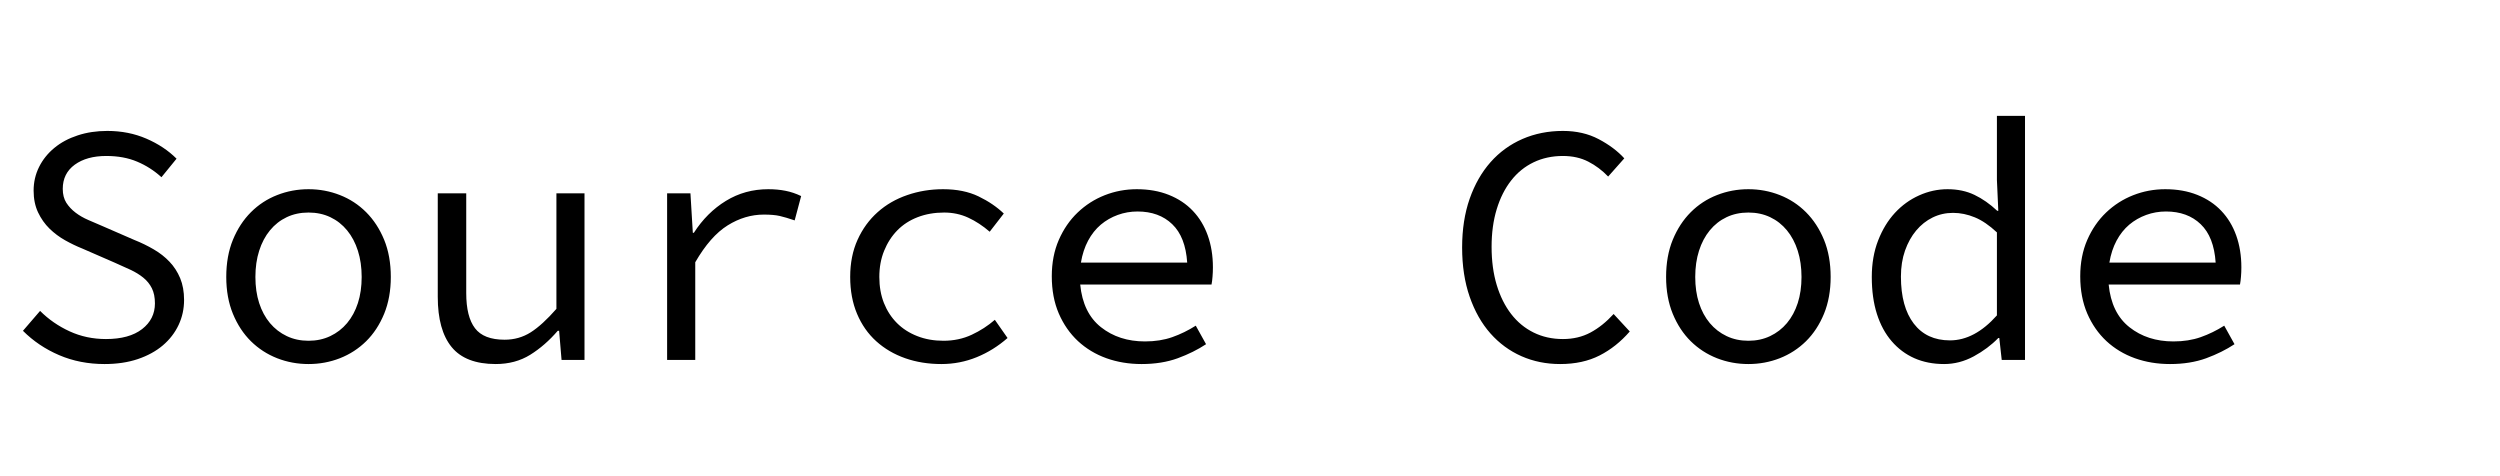 <?xml version="1.0" encoding="UTF-8"?>
<svg xmlns="http://www.w3.org/2000/svg" xmlns:xlink="http://www.w3.org/1999/xlink" width="475.2" height="90.504" viewBox="0 -4.748 475.2 100" preserveAspectRatio="xMinYMid meet"><path d="M21.96 71.71L21.96 71.71Q16.78 71.71 12.42 69.84Q8.06 67.97 4.82 64.73L4.82 64.73L8.42 60.55Q11.09 63.22 14.62 64.84Q18.14 66.46 22.25 66.46L22.25 66.46Q27.14 66.46 29.84 64.37Q32.54 62.28 32.54 58.97L32.54 58.97Q32.54 57.10 31.90 55.80Q31.25 54.50 30.10 53.57Q28.94 52.63 27.40 51.91Q25.85 51.19 24.05 50.40L24.05 50.40L17.28 47.45Q15.48 46.73 13.68 45.72Q11.88 44.71 10.40 43.27Q8.93 41.83 7.99 39.85Q7.06 37.87 7.06 35.28L7.06 35.28Q7.06 32.62 8.21 30.31Q9.36 28.01 11.41 26.32Q13.46 24.62 16.31 23.69Q19.15 22.75 22.54 22.75L22.54 22.75Q27.00 22.75 30.74 24.37Q34.49 25.99 37.08 28.58L37.08 28.58L33.91 32.47Q31.61 30.38 28.80 29.20Q25.99 28.01 22.32 28.01L22.32 28.01Q18.22 28.01 15.70 29.84Q13.18 31.68 13.18 34.92L13.18 34.92Q13.18 36.65 13.93 37.84Q14.69 39.02 15.88 39.92Q17.06 40.82 18.58 41.47Q20.09 42.12 21.60 42.77L21.60 42.77L28.22 45.65Q30.38 46.51 32.29 47.63Q34.20 48.74 35.60 50.22Q37.01 51.70 37.84 53.68Q38.66 55.66 38.66 58.25L38.66 58.25Q38.66 61.06 37.51 63.50Q36.36 65.95 34.20 67.79Q32.04 69.62 28.94 70.67Q25.85 71.71 21.96 71.71ZM64.80 71.71L64.80 71.71Q61.34 71.71 58.21 70.49Q55.08 69.26 52.70 66.92Q50.33 64.58 48.92 61.16Q47.52 57.74 47.52 53.42L47.52 53.42Q47.52 49.03 48.92 45.61Q50.33 42.19 52.70 39.82Q55.08 37.44 58.21 36.22Q61.34 34.99 64.80 34.99L64.80 34.99Q68.26 34.99 71.39 36.22Q74.52 37.44 76.90 39.82Q79.27 42.19 80.68 45.61Q82.08 49.03 82.08 53.42L82.08 53.42Q82.08 57.74 80.68 61.16Q79.27 64.58 76.90 66.92Q74.52 69.26 71.39 70.49Q68.26 71.71 64.80 71.71ZM64.80 66.82L64.80 66.82Q67.32 66.82 69.37 65.84Q71.42 64.87 72.90 63.11Q74.38 61.34 75.17 58.90Q75.96 56.45 75.96 53.42L75.96 53.42Q75.96 50.40 75.17 47.92Q74.38 45.43 72.90 43.63Q71.42 41.83 69.37 40.86Q67.32 39.89 64.80 39.89L64.80 39.89Q62.28 39.89 60.23 40.86Q58.18 41.83 56.70 43.63Q55.22 45.43 54.43 47.92Q53.64 50.40 53.64 53.42L53.64 53.42Q53.64 56.45 54.43 58.90Q55.22 61.34 56.70 63.11Q58.18 64.87 60.23 65.84Q62.28 66.82 64.80 66.82ZM104.11 71.71L104.11 71.71Q97.78 71.71 94.86 68.15Q91.94 64.58 91.94 57.60L91.94 57.60L91.94 35.86L97.92 35.86L97.92 56.81Q97.92 61.78 99.76 64.19Q101.59 66.60 105.98 66.60L105.98 66.60Q109.01 66.60 111.46 65.05Q113.90 63.50 116.86 60.12L116.86 60.12L116.86 35.86L122.76 35.86L122.76 70.85L117.94 70.85L117.43 64.73L117.14 64.73Q114.48 67.82 111.35 69.77Q108.22 71.71 104.11 71.71ZM146.02 70.85L140.11 70.85L140.11 35.86L145.01 35.86L145.51 44.14L145.73 44.14Q148.46 39.89 152.46 37.44Q156.46 34.99 161.35 34.99L161.35 34.99Q163.30 34.99 164.95 35.32Q166.61 35.64 168.26 36.43L168.26 36.43L166.90 41.54Q165.02 40.90 163.76 40.61Q162.50 40.32 160.42 40.32L160.42 40.32Q156.46 40.32 152.82 42.59Q149.18 44.86 146.02 50.33L146.02 50.33L146.02 70.85ZM197.71 71.71L197.71 71.71Q193.61 71.71 190.12 70.49Q186.62 69.26 184.03 66.92Q181.44 64.58 180 61.16Q178.56 57.74 178.56 53.42L178.56 53.42Q178.56 49.03 180.11 45.61Q181.66 42.19 184.32 39.82Q186.98 37.44 190.55 36.22Q194.11 34.99 198.07 34.99L198.07 34.99Q202.39 34.99 205.52 36.50Q208.66 38.02 210.82 40.10L210.82 40.10L207.86 43.92Q205.70 42.05 203.36 40.97Q201.02 39.89 198.29 39.89L198.29 39.89Q195.26 39.89 192.74 40.86Q190.22 41.83 188.46 43.63Q186.70 45.43 185.69 47.92Q184.68 50.40 184.68 53.42L184.68 53.42Q184.68 56.45 185.65 58.90Q186.62 61.34 188.39 63.11Q190.15 64.87 192.64 65.84Q195.12 66.82 198.14 66.82L198.14 66.82Q201.38 66.82 204.08 65.56Q206.78 64.30 208.94 62.42L208.94 62.42L211.61 66.24Q208.66 68.83 205.13 70.27Q201.60 71.71 197.71 71.71ZM239.76 71.71L239.76 71.71Q235.80 71.71 232.38 70.49Q228.96 69.26 226.40 66.89Q223.85 64.51 222.37 61.09Q220.90 57.67 220.90 53.28L220.90 53.28Q220.90 49.03 222.37 45.65Q223.85 42.26 226.33 39.89Q228.82 37.51 232.02 36.25Q235.22 34.99 238.75 34.99L238.75 34.99Q242.50 34.99 245.48 36.18Q248.47 37.37 250.52 39.53Q252.58 41.69 253.66 44.71Q254.74 47.74 254.74 51.41L254.74 51.41Q254.74 52.42 254.66 53.35Q254.59 54.29 254.45 55.01L254.45 55.01L226.87 55.01Q227.45 60.98 231.23 63.97Q235.01 66.96 240.48 66.96L240.48 66.96Q243.65 66.96 246.20 66.06Q248.76 65.16 251.14 63.65L251.14 63.65L253.30 67.54Q250.70 69.26 247.36 70.49Q244.01 71.71 239.76 71.71ZM238.90 39.67L238.90 39.67Q236.74 39.67 234.76 40.39Q232.78 41.11 231.19 42.44Q229.61 43.78 228.53 45.79Q227.45 47.81 227.02 50.40L227.02 50.40L249.34 50.40Q248.98 45.00 246.20 42.34Q243.43 39.67 238.90 39.67ZM327.67 71.71L327.67 71.71Q323.28 71.71 319.54 70.06Q315.79 68.40 313.02 65.27Q310.25 62.14 308.66 57.56Q307.08 52.99 307.08 47.23L307.08 47.23Q307.08 41.54 308.66 37.01Q310.25 32.47 313.06 29.30Q315.86 26.14 319.75 24.44Q323.64 22.75 328.25 22.75L328.25 22.75Q332.50 22.75 335.77 24.48Q339.05 26.21 341.14 28.51L341.14 28.51L337.75 32.33Q335.88 30.38 333.58 29.20Q331.27 28.01 328.25 28.01L328.25 28.01Q324.86 28.01 322.09 29.34Q319.32 30.67 317.38 33.16Q315.43 35.64 314.35 39.17Q313.27 42.70 313.27 47.09L313.27 47.09Q313.27 51.55 314.35 55.12Q315.43 58.68 317.38 61.20Q319.32 63.72 322.09 65.09Q324.86 66.46 328.25 66.46L328.25 66.46Q331.49 66.46 334.04 65.09Q336.60 63.72 338.90 61.20L338.90 61.20L342.29 64.87Q339.48 68.11 335.95 69.91Q332.42 71.71 327.67 71.71ZM367.20 71.71L367.20 71.71Q363.74 71.71 360.61 70.49Q357.48 69.26 355.10 66.92Q352.73 64.58 351.32 61.16Q349.92 57.74 349.92 53.42L349.92 53.42Q349.92 49.03 351.32 45.61Q352.73 42.19 355.10 39.82Q357.48 37.44 360.61 36.22Q363.74 34.99 367.20 34.99L367.20 34.99Q370.66 34.99 373.79 36.22Q376.92 37.44 379.30 39.82Q381.67 42.19 383.08 45.61Q384.48 49.03 384.48 53.42L384.48 53.42Q384.48 57.74 383.08 61.16Q381.67 64.58 379.30 66.92Q376.92 69.26 373.79 70.49Q370.66 71.71 367.20 71.71ZM367.20 66.82L367.20 66.82Q369.72 66.82 371.77 65.84Q373.82 64.87 375.30 63.11Q376.78 61.34 377.57 58.90Q378.36 56.45 378.36 53.42L378.36 53.42Q378.36 50.40 377.57 47.92Q376.78 45.43 375.30 43.63Q373.82 41.83 371.77 40.86Q369.72 39.89 367.20 39.89L367.20 39.89Q364.68 39.89 362.63 40.86Q360.58 41.83 359.10 43.63Q357.62 45.43 356.83 47.92Q356.04 50.40 356.04 53.42L356.04 53.42Q356.04 56.45 356.83 58.90Q357.62 61.34 359.10 63.11Q360.58 64.87 362.63 65.84Q364.68 66.82 367.20 66.82ZM408.31 71.71L408.31 71.71Q404.86 71.71 402.08 70.49Q399.31 69.26 397.30 66.92Q395.28 64.58 394.20 61.20Q393.12 57.82 393.12 53.42L393.12 53.42Q393.12 49.18 394.45 45.76Q395.78 42.34 397.98 39.96Q400.18 37.58 403.06 36.29Q405.94 34.99 409.03 34.99L409.03 34.99Q412.20 34.99 414.68 36.18Q417.17 37.37 419.47 39.53L419.47 39.53L419.69 39.53L419.40 33.05L419.40 19.58L425.30 19.58L425.30 70.85L420.41 70.85L419.90 66.24L419.69 66.24Q417.53 68.47 414.54 70.09Q411.55 71.71 408.31 71.71ZM409.54 66.74L409.54 66.74Q414.72 66.74 419.40 61.49L419.40 61.49L419.40 44.06Q417.02 41.83 414.76 40.90Q412.49 39.96 410.18 39.96L410.18 39.96Q407.88 39.96 405.90 40.93Q403.92 41.90 402.44 43.67Q400.97 45.43 400.10 47.88Q399.24 50.33 399.24 53.35L399.24 53.35Q399.24 59.69 401.94 63.22Q404.64 66.74 409.54 66.74ZM455.76 71.71L455.76 71.71Q451.80 71.71 448.38 70.49Q444.96 69.26 442.40 66.89Q439.85 64.51 438.37 61.09Q436.90 57.67 436.90 53.28L436.90 53.28Q436.90 49.03 438.37 45.65Q439.85 42.26 442.33 39.89Q444.82 37.51 448.02 36.25Q451.22 34.99 454.75 34.99L454.75 34.99Q458.50 34.99 461.48 36.18Q464.47 37.37 466.52 39.53Q468.58 41.69 469.66 44.71Q470.74 47.74 470.74 51.41L470.74 51.41Q470.74 52.42 470.66 53.35Q470.59 54.29 470.45 55.01L470.45 55.01L442.87 55.01Q443.45 60.98 447.23 63.97Q451.01 66.96 456.48 66.96L456.48 66.96Q459.65 66.96 462.20 66.06Q464.76 65.16 467.14 63.65L467.14 63.65L469.30 67.54Q466.70 69.26 463.36 70.49Q460.01 71.71 455.76 71.71ZM454.90 39.67L454.90 39.67Q452.74 39.67 450.76 40.39Q448.78 41.11 447.19 42.44Q445.61 43.78 444.53 45.79Q443.45 47.81 443.02 50.40L443.02 50.40L465.34 50.40Q464.98 45.00 462.20 42.34Q459.43 39.67 454.90 39.67Z"/></svg>
